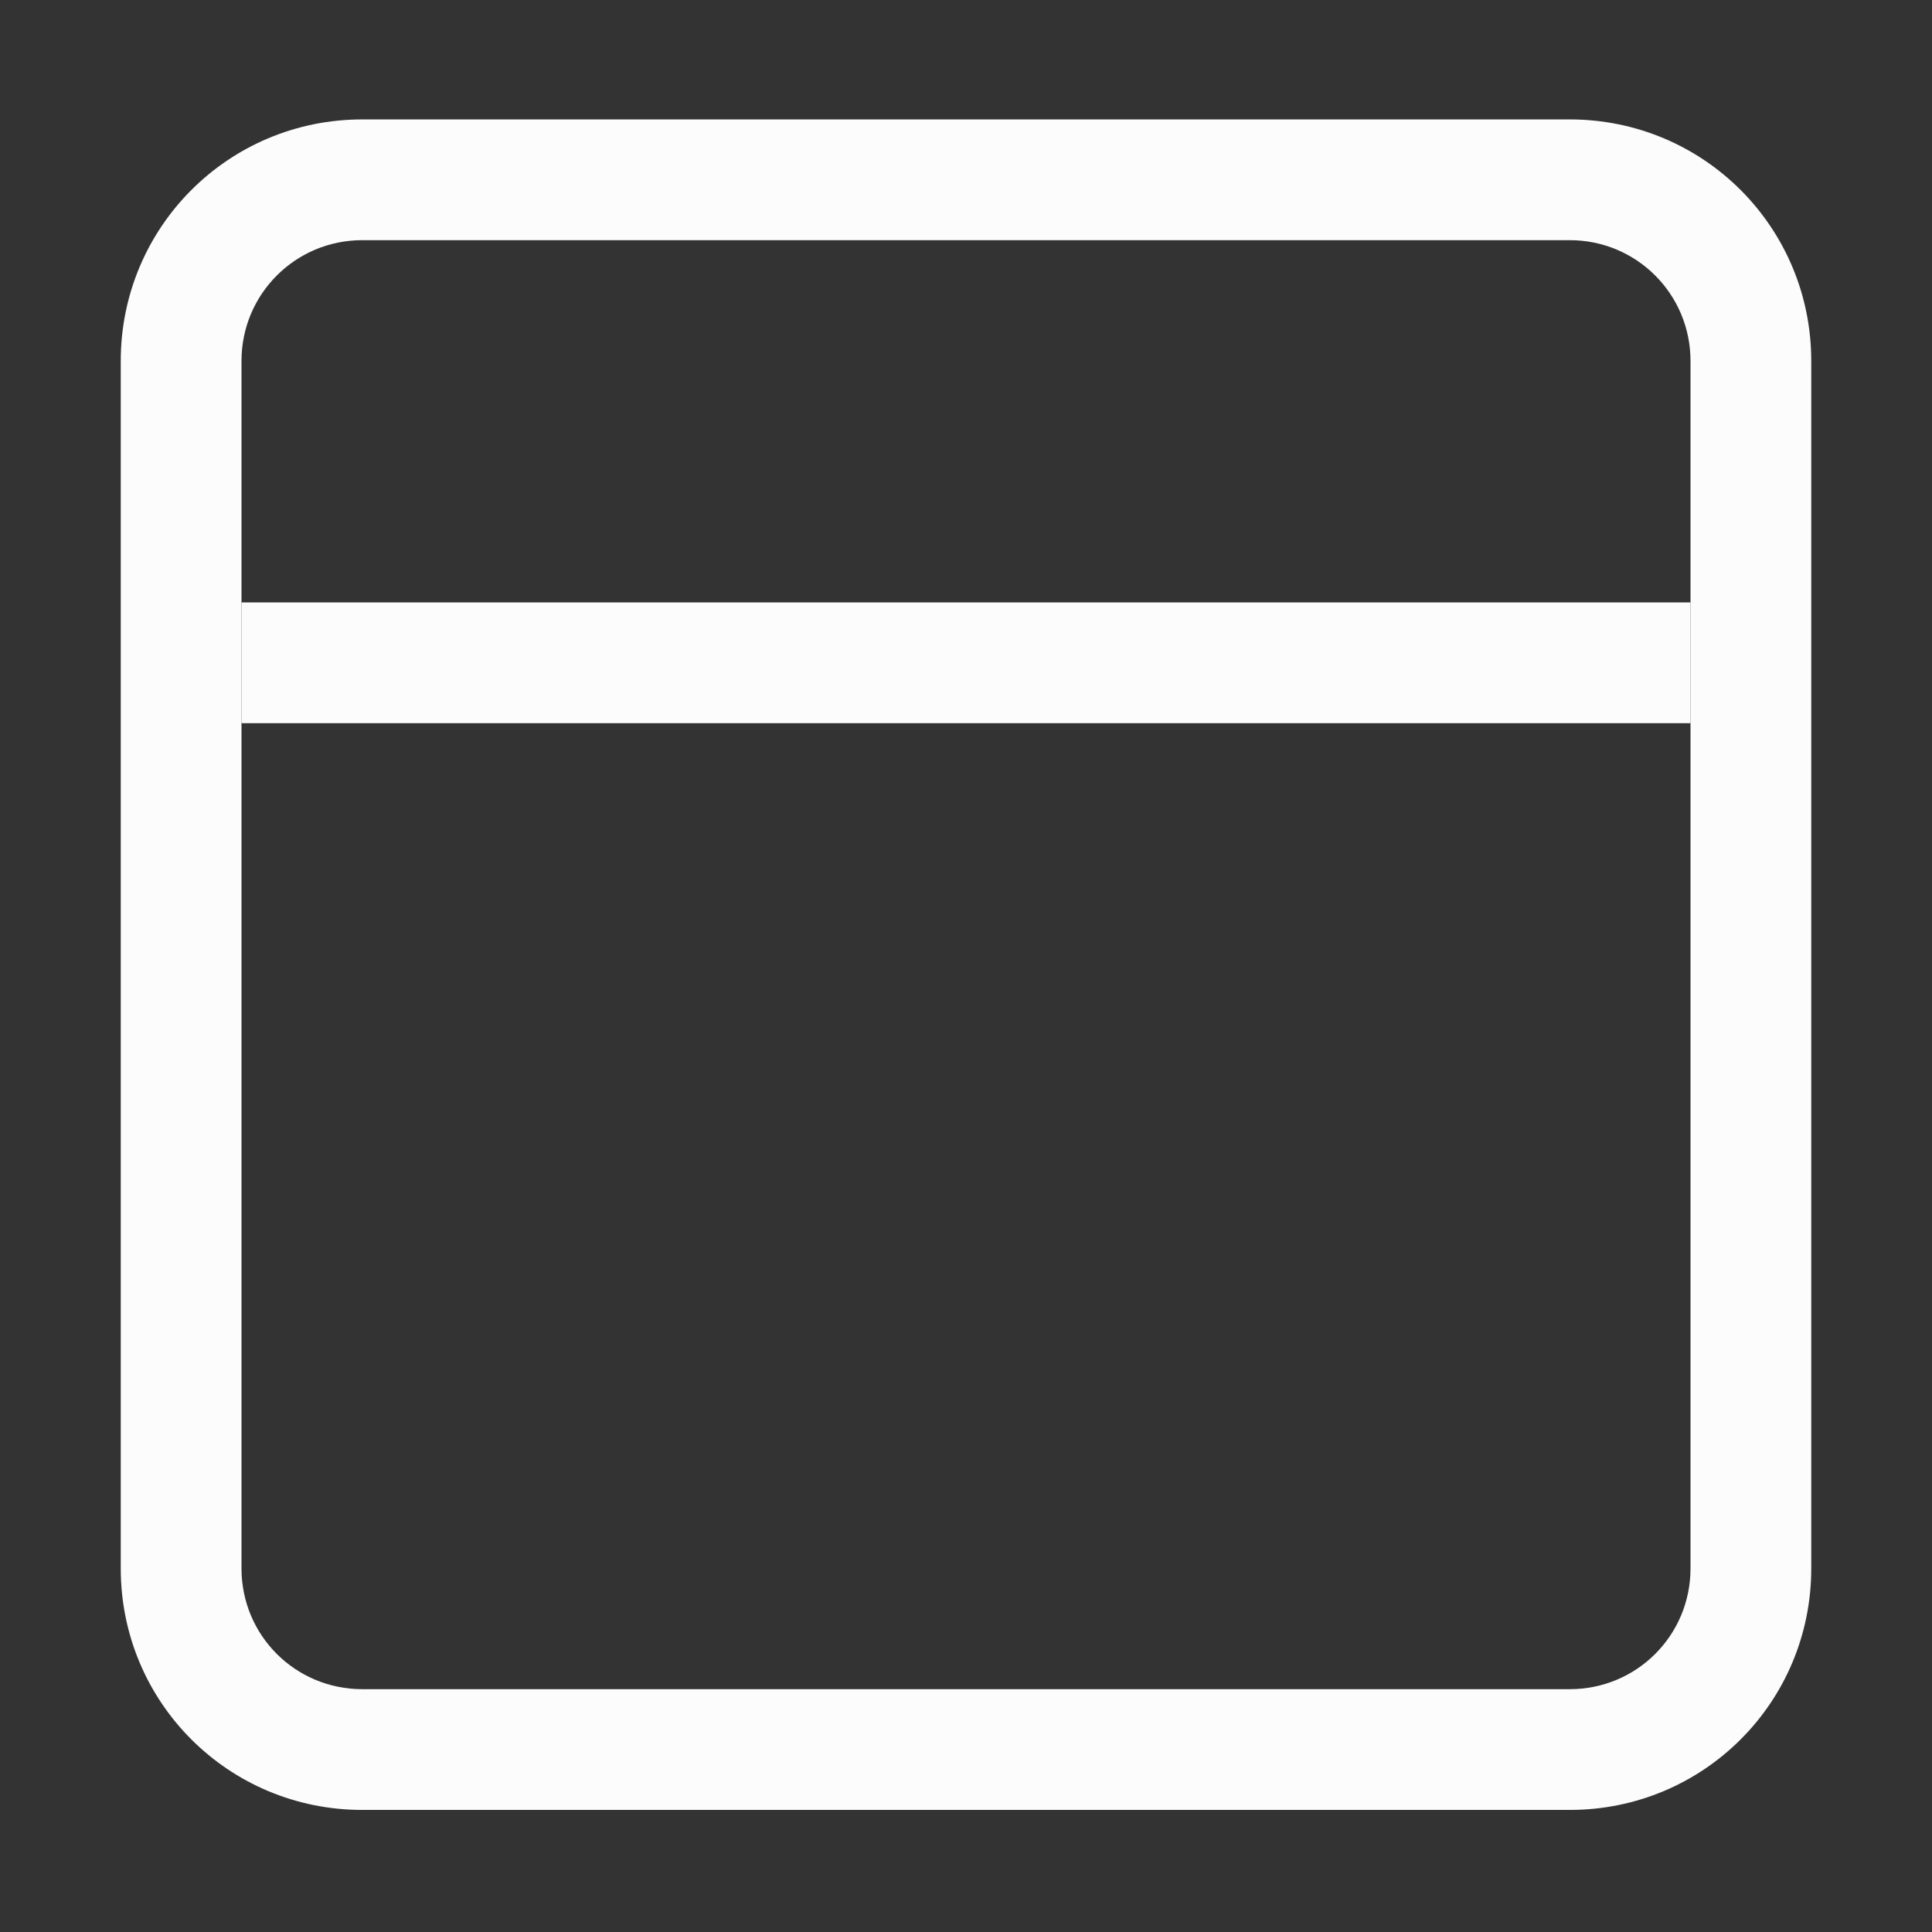 <?xml version='1.0' encoding='ASCII'?>
<svg xmlns="http://www.w3.org/2000/svg" width="16" height="16">
<rect width="100%" height="100%" fill="#333333" stroke="none"/>
<defs><style id="current-color-scheme" type="text/css">.ColorScheme-Text{color:#fcfcfc; fill:currentColor;}</style></defs><g fill="currentColor" class="ColorScheme-Text" style="fill:currentColor">
<path d="M-78-63h12v1h-12z" style="isolation:auto;mix-blend-mode:normal;paint-order:normal;fill:currentColor" transform="matrix(1 0 0 -1 80 -57.011)" class="ColorScheme-Text" fill="currentColor"/>
<path d="M3 14.989c-1.108 0-2-.891-2-2v-10c0-1.107.892-2 2-2h10c1.108 0 2 .893 2 2v10c0 1.109-.892 2-2 2zm0-1h10c.554 0 1-.445 1-1v-10c0-.553-.446-1-1-1H3c-.554 0-1 .447-1 1v10c0 .555.446 1 1 1" class="ColorScheme-Text" fill="currentColor" style="fill:currentColor"/>
</g>
</svg>
